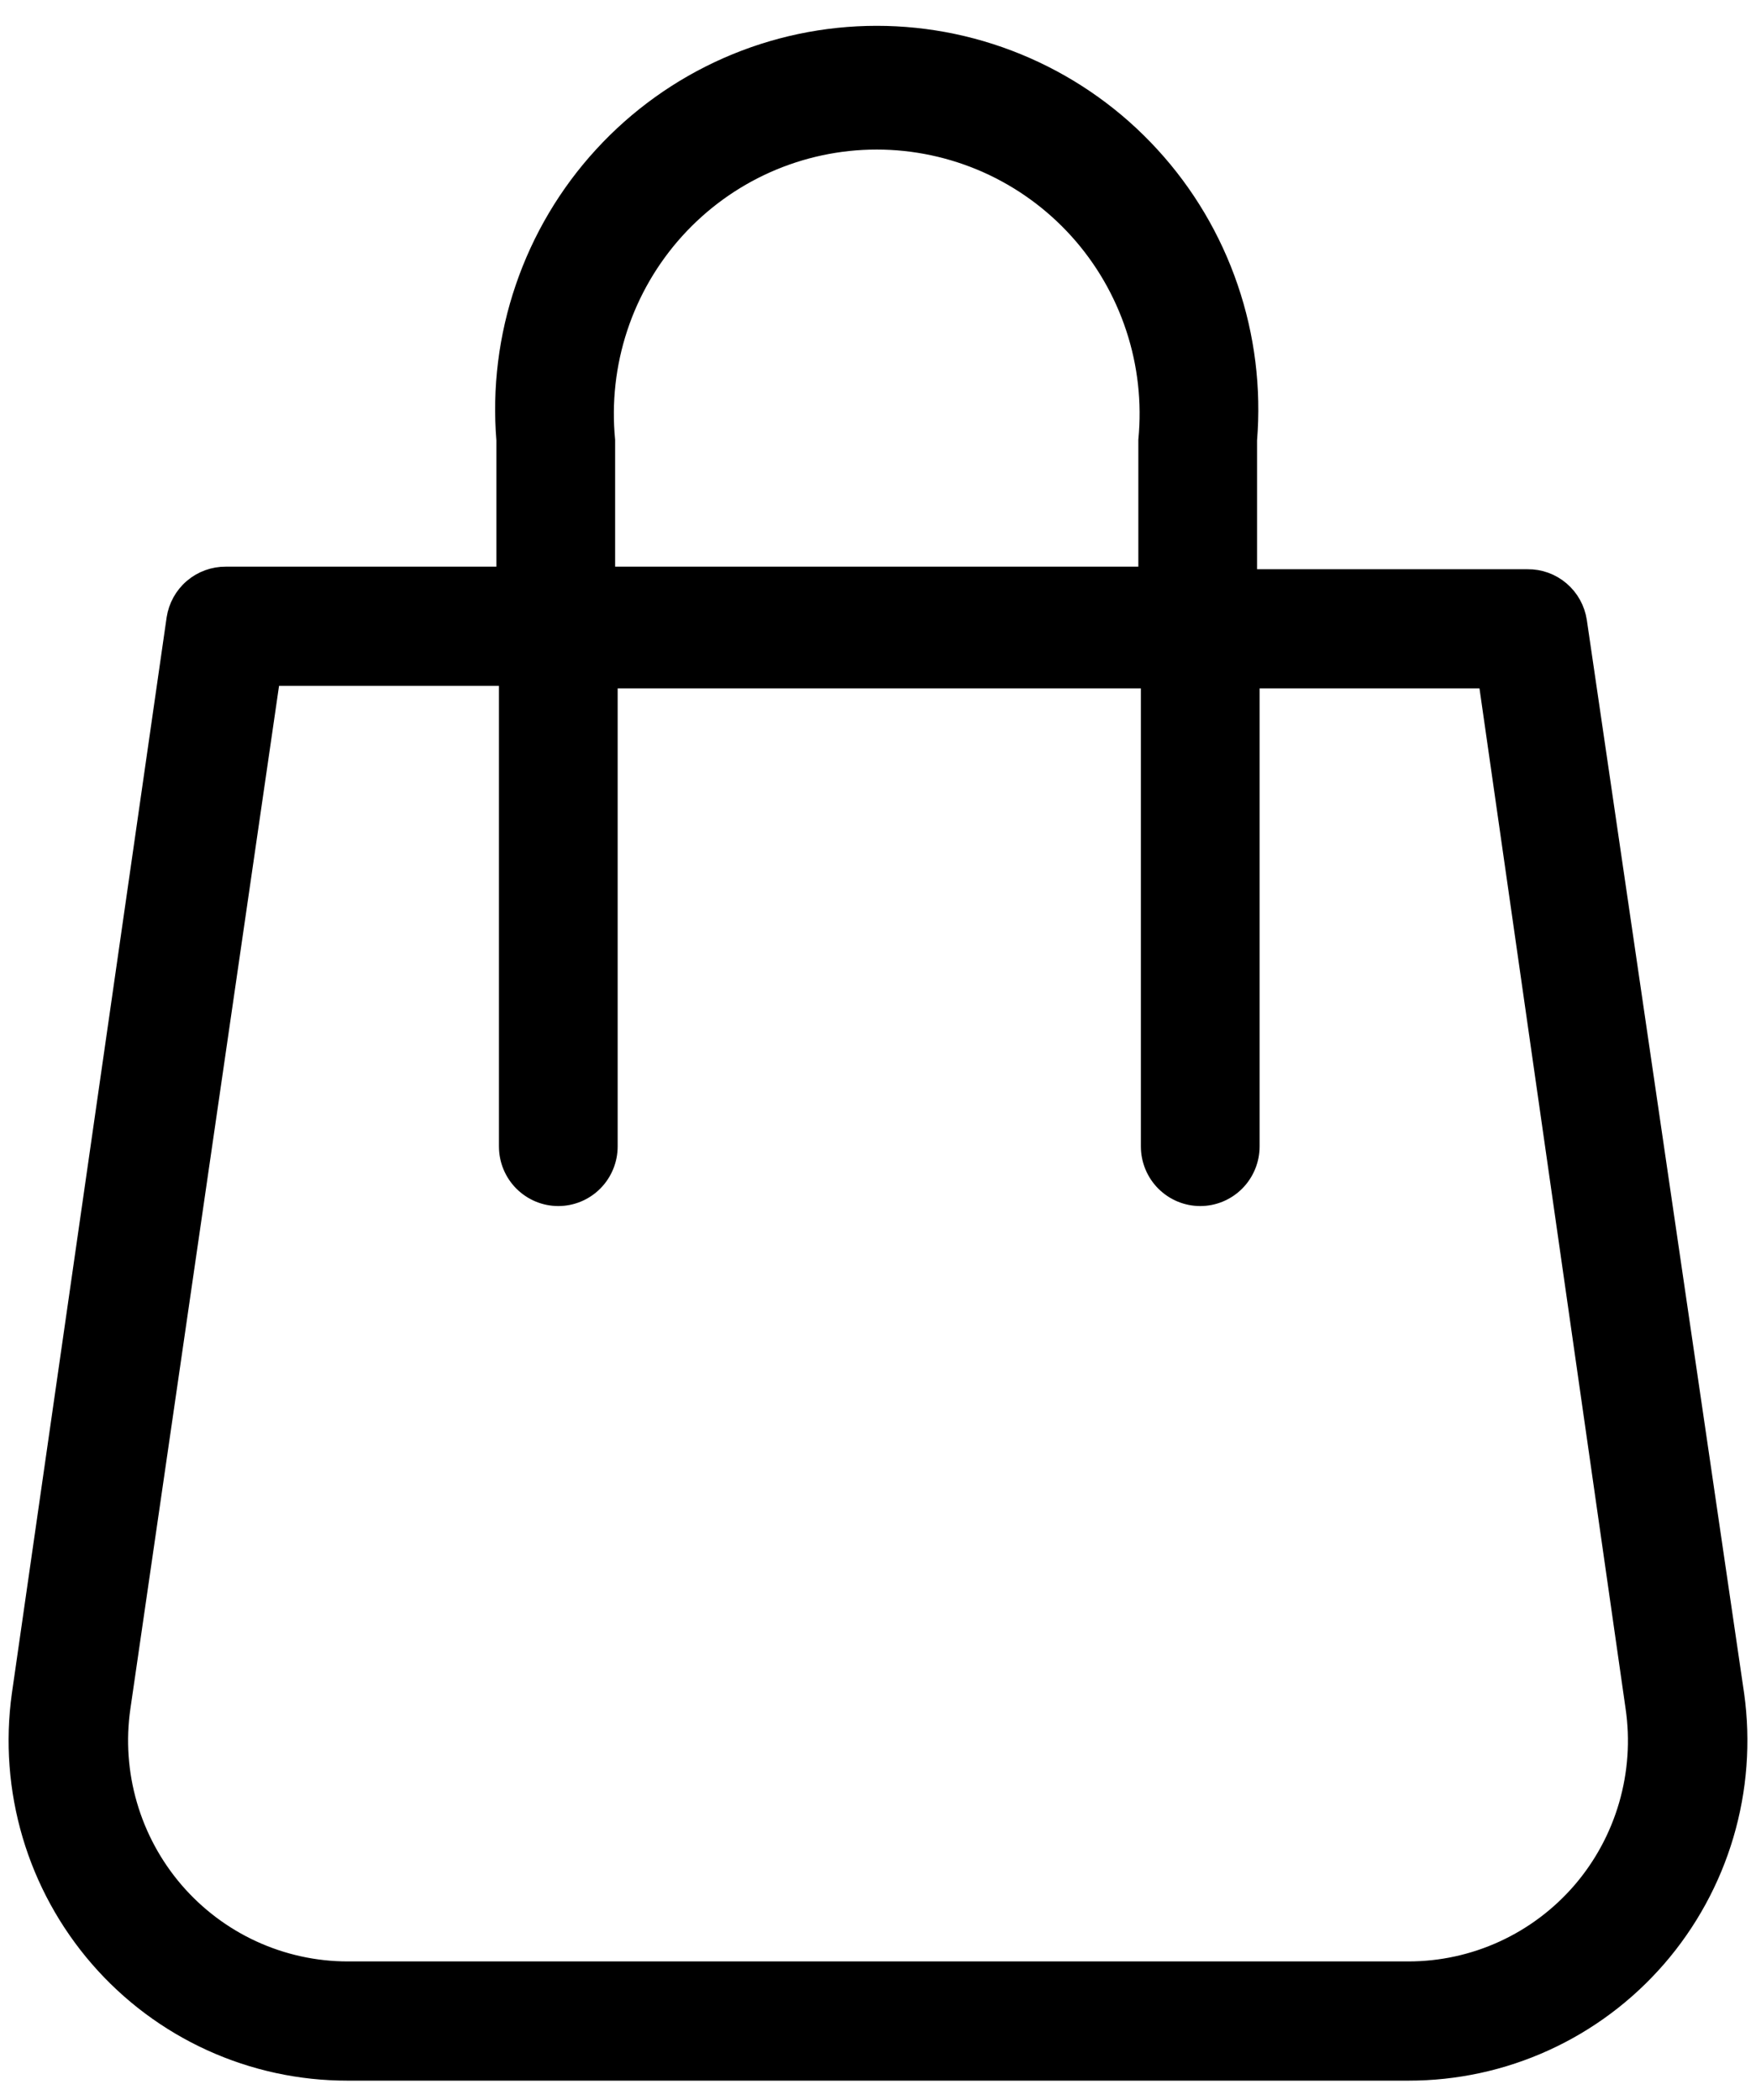 <svg viewBox="0 0 51 61" fill="none" xmlns="http://www.w3.org/2000/svg">
  <path
    d="M50.408 49.222L45.839 18.043C45.785 17.689 45.607 17.367 45.336 17.136C45.065 16.905 44.721 16.779 44.365 16.784H36.259V12.784C36.382 11.284 36.195 9.774 35.708 8.351C35.222 6.927 34.447 5.62 33.432 4.513C32.418 3.405 31.186 2.521 29.814 1.917C28.442 1.312 26.961 1 25.463 1C23.965 1 22.484 1.312 21.112 1.917C19.741 2.521 18.509 3.405 17.494 4.513C16.479 5.62 15.704 6.927 15.218 8.351C14.731 9.774 14.544 11.284 14.667 12.784V16.709H6.561C6.206 16.706 5.861 16.831 5.59 17.062C5.319 17.293 5.141 17.615 5.087 17.968L0.592 49.222C0.402 50.588 0.506 51.978 0.897 53.3C1.288 54.621 1.957 55.843 2.858 56.882C3.759 57.921 4.872 58.754 6.121 59.323C7.371 59.893 8.727 60.186 10.098 60.184H40.901C42.273 60.186 43.63 59.893 44.879 59.323C46.128 58.754 47.24 57.921 48.142 56.882C49.043 55.843 49.712 54.621 50.103 53.3C50.494 51.978 50.598 50.588 50.408 49.222ZM17.615 12.784C17.509 11.684 17.633 10.574 17.979 9.525C18.325 8.476 18.886 7.511 19.625 6.693C20.364 5.875 21.265 5.221 22.27 4.773C23.276 4.326 24.363 4.094 25.463 4.094C26.563 4.094 27.65 4.326 28.656 4.773C29.661 5.221 30.563 5.875 31.302 6.693C32.041 7.511 32.601 8.476 32.947 9.525C33.294 10.574 33.417 11.684 33.311 12.784V16.709H17.615V12.784ZM45.913 54.925C45.29 55.646 44.52 56.225 43.655 56.621C42.791 57.017 41.852 57.222 40.901 57.221H10.098C9.147 57.221 8.207 57.014 7.341 56.616C6.476 56.218 5.706 55.637 5.084 54.914C4.462 54.19 4.002 53.34 3.736 52.422C3.469 51.504 3.402 50.539 3.54 49.593L7.888 19.672H14.741V33.299C14.741 33.692 14.896 34.069 15.173 34.347C15.449 34.624 15.824 34.781 16.215 34.781C16.606 34.781 16.981 34.624 17.257 34.347C17.533 34.069 17.689 33.692 17.689 33.299V19.746H33.385V33.299C33.385 33.692 33.54 34.069 33.817 34.347C34.093 34.624 34.468 34.781 34.859 34.781C35.25 34.781 35.625 34.624 35.901 34.347C36.177 34.069 36.333 33.692 36.333 33.299V19.746H43.186L47.46 49.593C47.599 50.541 47.532 51.508 47.265 52.429C46.998 53.349 46.537 54.201 45.913 54.925Z"
    fill="currentColor" stroke="currentColor" stroke-width="0.5" />
</svg>